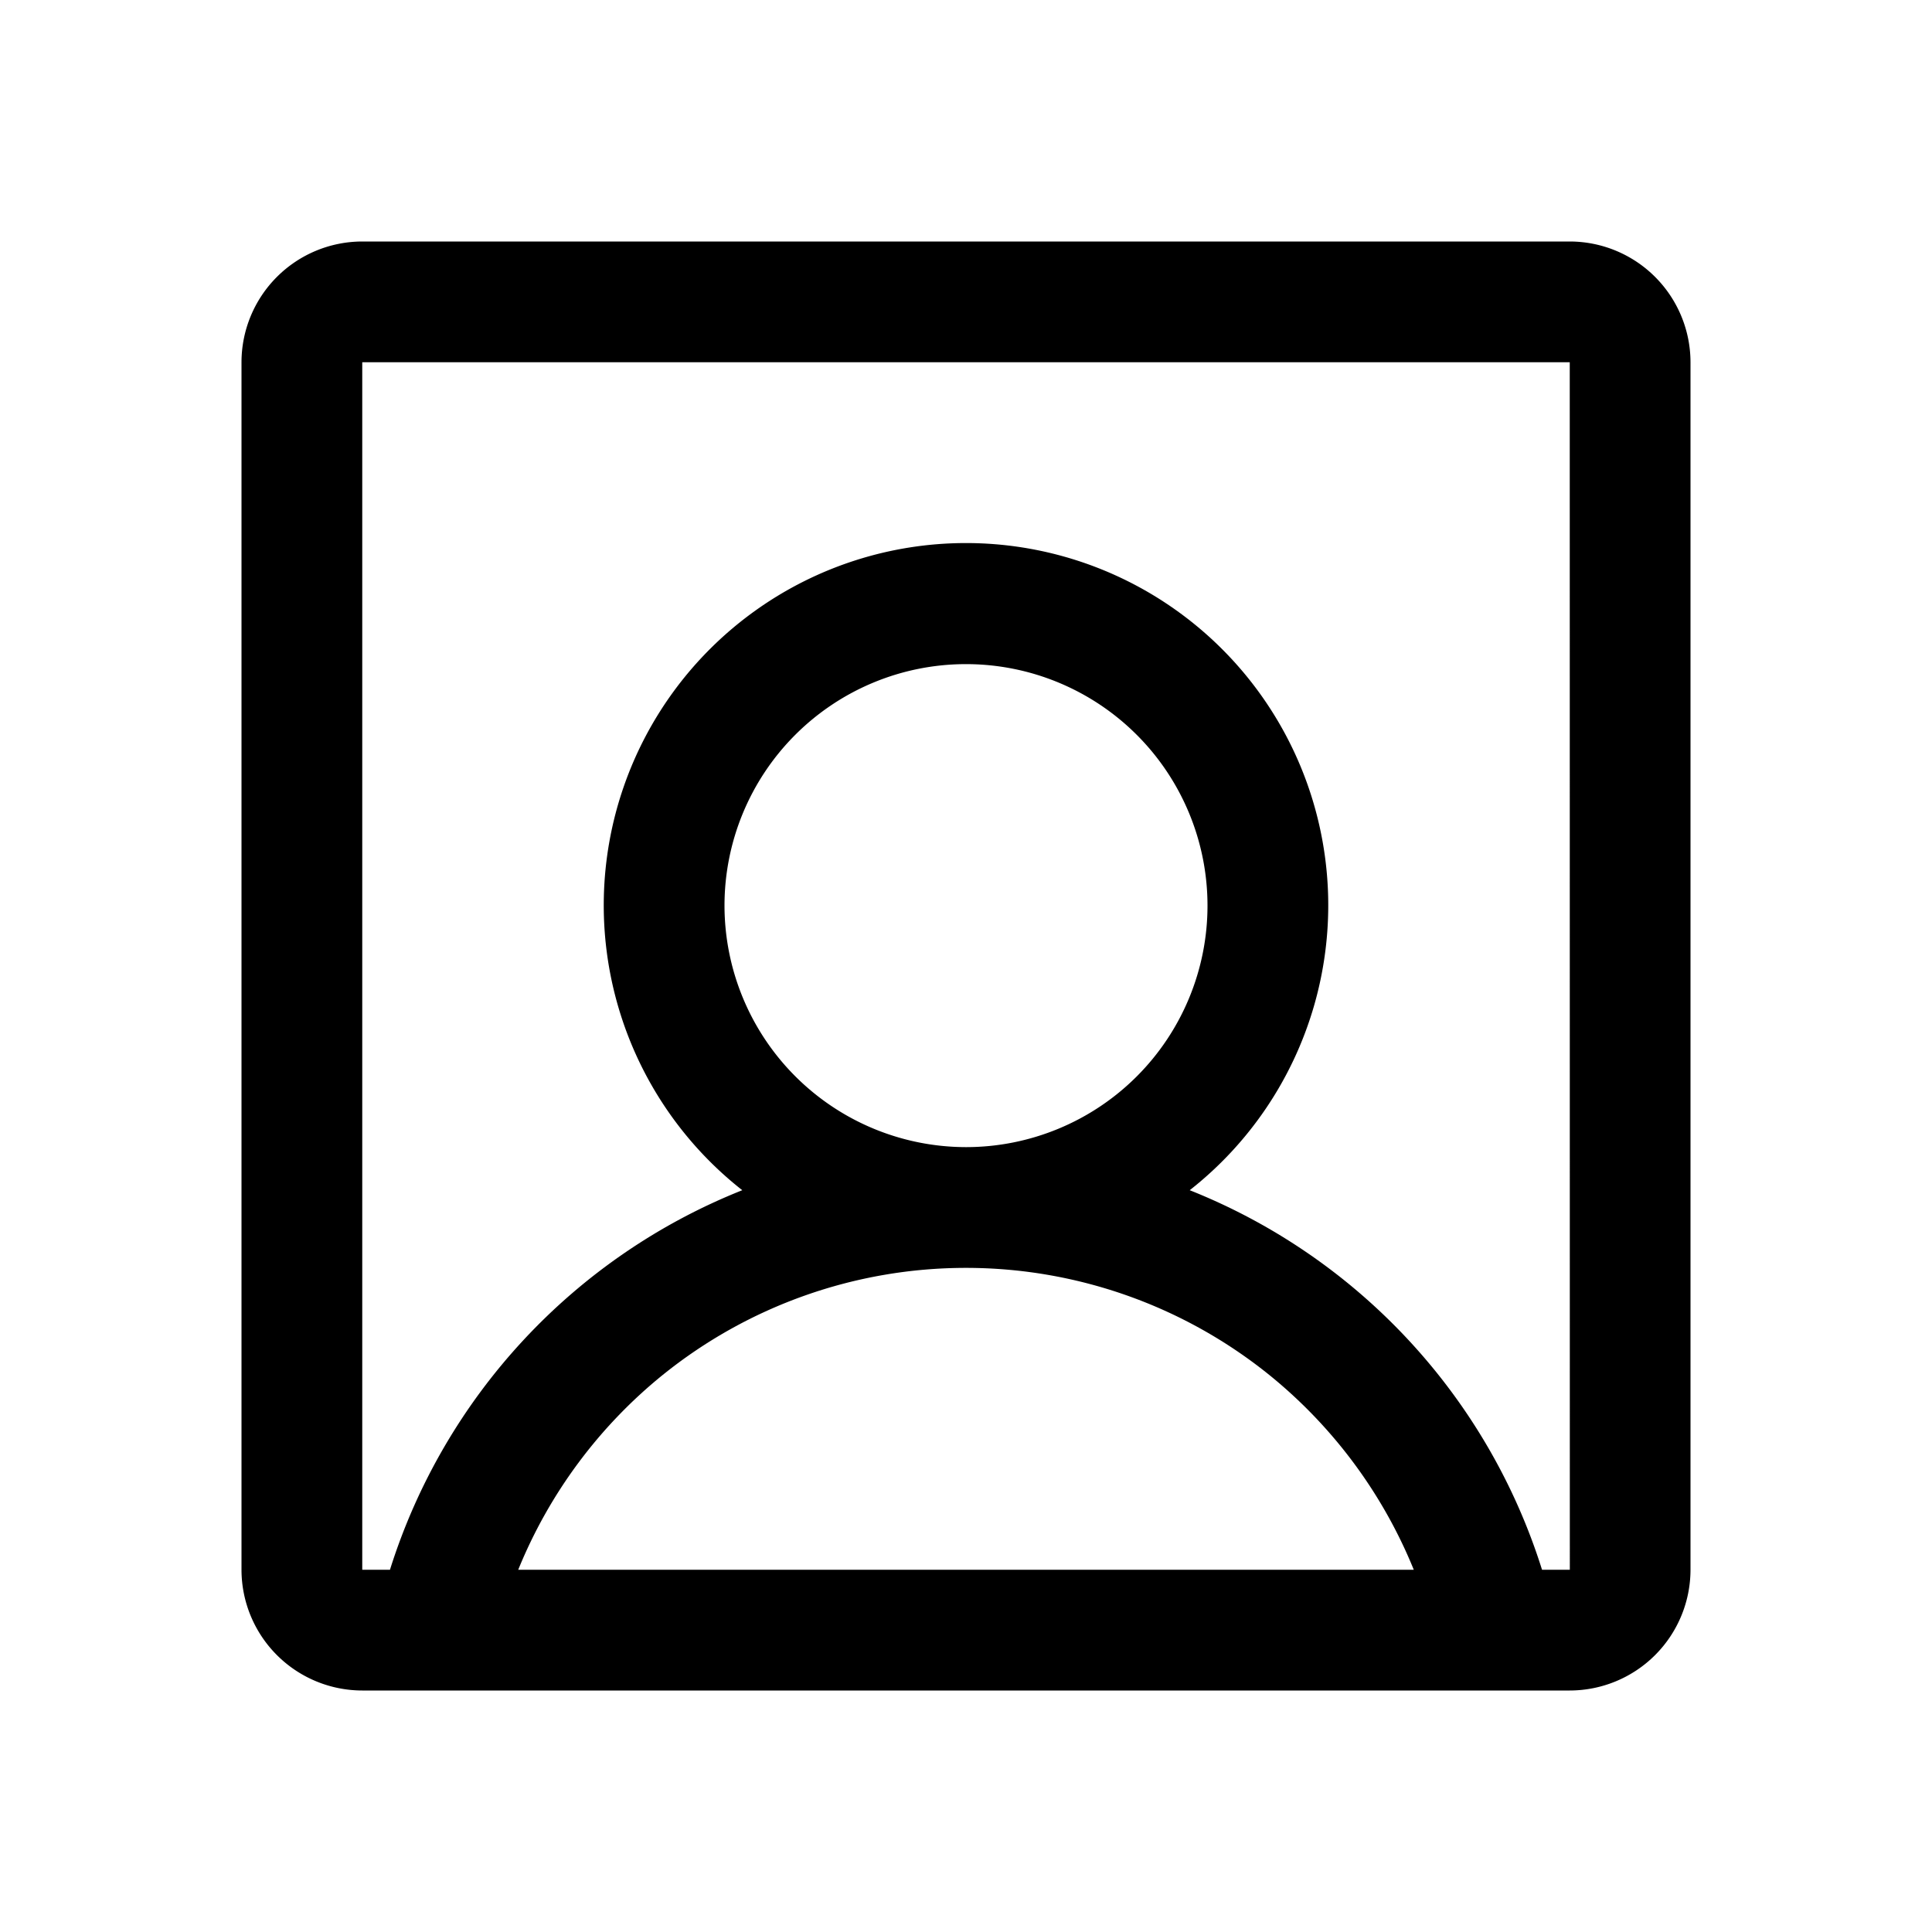<svg id="Flat" xmlns="http://www.w3.org/2000/svg" viewBox="0 0 256 256">
  <path d="M208,32H48A16.018,16.018,0,0,0,32,48V208a16.018,16.018,0,0,0,16,16H198.163c.015,0,.03.002.045.002.011,0,.023-.002.035-.002H208a16.018,16.018,0,0,0,16-16V48A16.018,16.018,0,0,0,208,32ZM96,120a32,32,0,1,1,32,32A32.036,32.036,0,0,1,96,120ZM68.667,208a64.419,64.419,0,0,1,19.133-25.802,64.01,64.01,0,0,1,80.399,0A64.419,64.419,0,0,1,187.333,208ZM208,208h-3.673A79.922,79.922,0,0,0,157.645,157.709a48,48,0,1,0-59.29,0A79.922,79.922,0,0,0,51.673,208H48V48H208l.01,160Z"/>
</svg>
